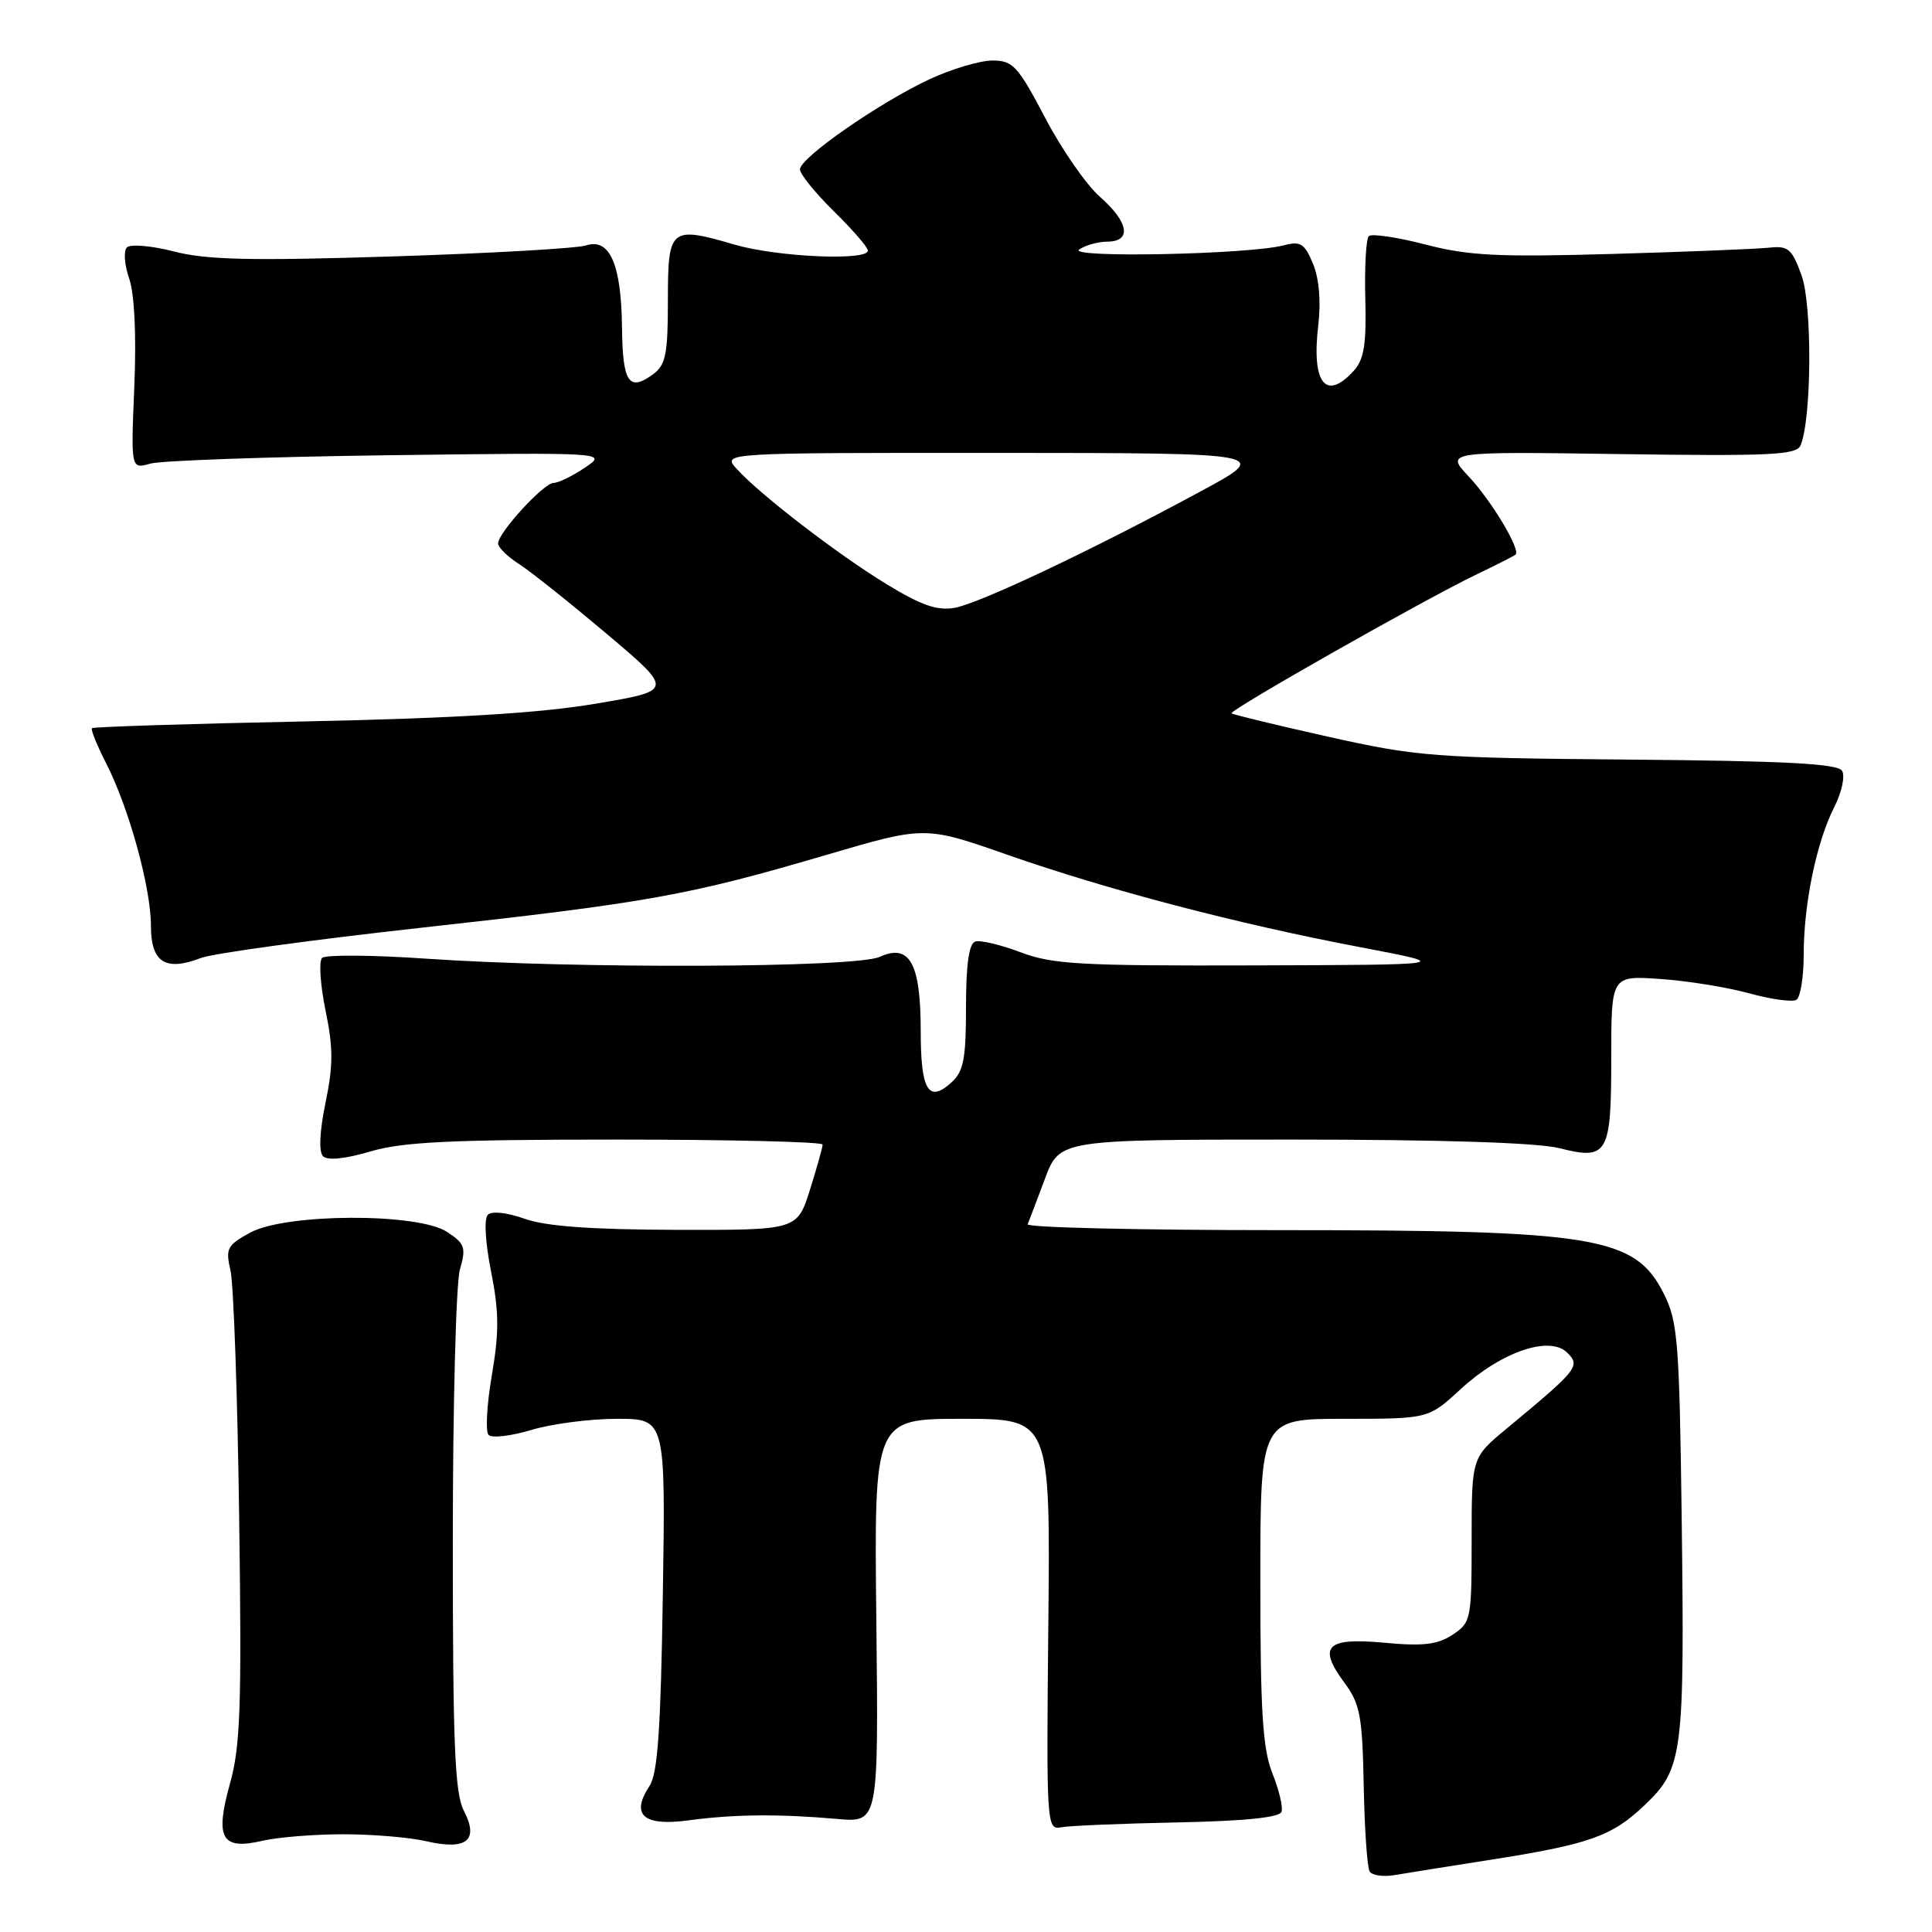<?xml version="1.0" encoding="UTF-8" standalone="no"?>
<!DOCTYPE svg PUBLIC "-//W3C//DTD SVG 1.1//EN" "http://www.w3.org/Graphics/SVG/1.1/DTD/svg11.dtd" >
<svg xmlns="http://www.w3.org/2000/svg" xmlns:xlink="http://www.w3.org/1999/xlink" version="1.1" viewBox="0 0 256 256">
 <g >
 <path fill="currentColor"
d=" M 197.00 246.51 C 210.59 244.39 213.54 243.36 217.91 239.20 C 223.00 234.36 223.23 232.54 222.83 200.99 C 222.53 177.89 222.31 175.12 220.50 171.50 C 216.67 163.83 211.65 163.00 169.28 163.00 C 150.88 163.00 135.98 162.65 136.17 162.22 C 136.35 161.79 137.38 159.09 138.45 156.22 C 140.40 151.00 140.40 151.00 171.25 151.00 C 190.96 151.00 203.74 151.41 206.62 152.14 C 213.06 153.76 213.50 152.98 213.50 140.09 C 213.50 129.27 213.50 129.27 220.00 129.72 C 223.57 129.96 228.88 130.82 231.78 131.62 C 234.69 132.42 237.50 132.81 238.03 132.48 C 238.57 132.15 239.00 129.46 239.00 126.49 C 239.00 119.76 240.69 111.60 243.05 106.94 C 244.05 104.97 244.51 102.82 244.08 102.13 C 243.50 101.19 236.51 100.82 215.90 100.65 C 190.02 100.43 187.81 100.26 176.00 97.62 C 169.12 96.08 163.36 94.69 163.19 94.52 C 162.80 94.14 188.58 79.52 195.50 76.19 C 198.25 74.87 200.65 73.65 200.82 73.49 C 201.52 72.84 197.61 66.33 194.64 63.17 C 191.50 59.83 191.50 59.83 214.74 60.17 C 234.67 60.45 238.07 60.29 238.59 59.00 C 240.06 55.43 240.14 40.44 238.72 36.50 C 237.43 32.95 236.95 32.54 234.39 32.82 C 232.80 32.99 223.44 33.37 213.60 33.65 C 198.53 34.08 194.61 33.89 188.87 32.40 C 185.11 31.42 181.74 30.93 181.37 31.29 C 181.01 31.66 180.80 35.39 180.91 39.59 C 181.07 45.59 180.74 47.62 179.40 49.11 C 175.67 53.23 173.76 50.79 174.68 43.07 C 175.05 39.94 174.79 36.90 173.98 34.95 C 172.86 32.25 172.33 31.92 170.09 32.51 C 165.49 33.72 141.33 34.21 143.00 33.06 C 143.82 32.49 145.51 32.02 146.75 32.02 C 150.00 31.99 149.56 29.43 145.74 26.07 C 143.94 24.50 140.68 19.79 138.49 15.62 C 134.87 8.73 134.22 8.02 131.50 8.02 C 129.85 8.02 126.10 9.14 123.17 10.50 C 116.52 13.60 106.00 20.91 106.00 22.44 C 106.00 23.07 108.02 25.57 110.50 28.00 C 112.97 30.43 115.00 32.77 115.00 33.21 C 115.00 34.59 103.02 34.06 97.40 32.43 C 88.79 29.92 88.50 30.16 88.50 39.84 C 88.50 46.94 88.21 48.36 86.54 49.59 C 83.33 51.94 82.50 50.71 82.42 43.41 C 82.33 35.02 80.79 31.50 77.66 32.52 C 76.47 32.91 64.93 33.57 52.00 33.98 C 33.28 34.57 27.40 34.44 23.08 33.33 C 20.10 32.56 17.28 32.32 16.82 32.78 C 16.35 33.25 16.49 35.10 17.11 36.89 C 17.82 38.92 18.08 44.32 17.80 51.16 C 17.34 62.17 17.34 62.17 19.92 61.43 C 21.34 61.03 35.55 60.53 51.50 60.32 C 80.50 59.95 80.50 59.95 77.50 61.97 C 75.85 63.08 73.98 63.99 73.35 63.99 C 72.04 64.00 66.00 70.59 66.00 72.01 C 66.00 72.53 67.24 73.75 68.75 74.72 C 70.26 75.68 75.50 79.86 80.39 83.99 C 89.29 91.50 89.29 91.50 78.89 93.25 C 71.59 94.49 60.19 95.18 40.50 95.59 C 25.10 95.90 12.36 96.31 12.18 96.49 C 12.00 96.66 12.85 98.75 14.06 101.13 C 17.09 107.05 20.00 117.63 20.00 122.68 C 20.00 127.52 21.91 128.75 26.62 126.94 C 28.20 126.33 41.42 124.52 56.00 122.91 C 85.95 119.60 91.23 118.65 109.53 113.27 C 122.56 109.44 122.56 109.44 133.48 113.26 C 146.75 117.91 164.00 122.43 180.31 125.52 C 192.50 127.84 192.50 127.84 166.26 127.92 C 143.17 127.99 139.45 127.78 135.23 126.18 C 132.59 125.18 129.88 124.54 129.22 124.76 C 128.39 125.04 128.00 127.83 128.00 133.43 C 128.00 140.33 127.68 141.98 126.06 143.44 C 123.02 146.19 122.00 144.48 122.00 136.63 C 122.00 127.63 120.54 124.98 116.56 126.79 C 113.37 128.25 76.28 128.39 56.50 127.03 C 49.35 126.54 43.13 126.49 42.68 126.93 C 42.23 127.37 42.44 130.49 43.13 133.87 C 44.16 138.82 44.16 141.18 43.13 146.13 C 42.34 149.97 42.22 152.62 42.81 153.21 C 43.40 153.80 45.74 153.56 49.06 152.58 C 53.32 151.31 59.73 151.00 81.68 151.00 C 96.71 151.00 109.00 151.30 109.00 151.66 C 109.00 152.03 108.24 154.73 107.32 157.66 C 105.63 163.00 105.63 163.00 89.57 162.96 C 78.33 162.93 72.30 162.49 69.51 161.49 C 67.19 160.67 65.16 160.44 64.64 160.96 C 64.12 161.48 64.30 164.62 65.07 168.48 C 66.13 173.82 66.15 176.50 65.17 182.23 C 64.50 186.14 64.31 189.71 64.74 190.14 C 65.18 190.58 67.74 190.28 70.43 189.47 C 73.12 188.66 78.21 188.00 81.75 188.00 C 88.19 188.00 88.19 188.00 87.83 211.25 C 87.56 229.00 87.15 235.00 86.08 236.62 C 83.53 240.49 85.22 242.01 91.20 241.21 C 97.29 240.39 103.18 240.34 110.96 241.02 C 116.41 241.50 116.41 241.50 116.12 214.75 C 115.82 188.00 115.82 188.00 127.50 188.00 C 139.18 188.00 139.18 188.00 138.91 215.25 C 138.64 241.72 138.69 242.49 140.57 242.13 C 141.63 241.92 148.56 241.63 155.97 241.48 C 164.92 241.30 169.56 240.83 169.81 240.07 C 170.02 239.44 169.47 237.14 168.59 234.95 C 167.31 231.73 167.00 226.81 167.00 209.48 C 167.00 188.00 167.00 188.00 178.14 188.00 C 189.28 188.00 189.28 188.00 193.54 184.07 C 198.92 179.12 205.35 176.92 207.67 179.24 C 209.45 181.02 209.09 181.46 199.61 189.32 C 195.00 193.14 195.00 193.14 195.00 204.05 C 195.00 214.62 194.92 215.00 192.46 216.62 C 190.46 217.93 188.55 218.15 183.42 217.67 C 175.72 216.96 174.56 218.13 178.17 223.01 C 180.22 225.78 180.52 227.41 180.70 236.59 C 180.81 242.33 181.16 247.45 181.49 247.98 C 181.81 248.50 183.30 248.72 184.79 248.46 C 186.28 248.20 191.78 247.33 197.00 246.51 Z  M 45.50 243.05 C 49.35 243.05 54.28 243.46 56.47 243.97 C 61.83 245.21 63.50 243.87 61.47 239.95 C 60.26 237.61 60.00 231.24 60.00 204.29 C 60.00 186.25 60.42 170.02 60.94 168.22 C 61.78 165.30 61.60 164.78 59.23 163.23 C 55.36 160.69 37.86 160.76 33.15 163.33 C 30.10 164.99 29.86 165.44 30.54 168.33 C 30.95 170.07 31.47 184.78 31.69 201.00 C 32.04 226.04 31.86 231.38 30.48 236.31 C 28.45 243.61 29.34 245.18 34.78 243.91 C 36.83 243.44 41.65 243.05 45.50 243.05 Z  M 117.50 77.42 C 111.01 73.47 100.66 65.51 97.60 62.11 C 95.69 60.00 95.69 60.00 132.10 60.01 C 168.50 60.03 168.50 60.03 159.00 65.16 C 144.45 73.02 129.83 79.93 126.50 80.54 C 124.20 80.95 122.09 80.22 117.50 77.42 Z "/>
</g>
</svg>